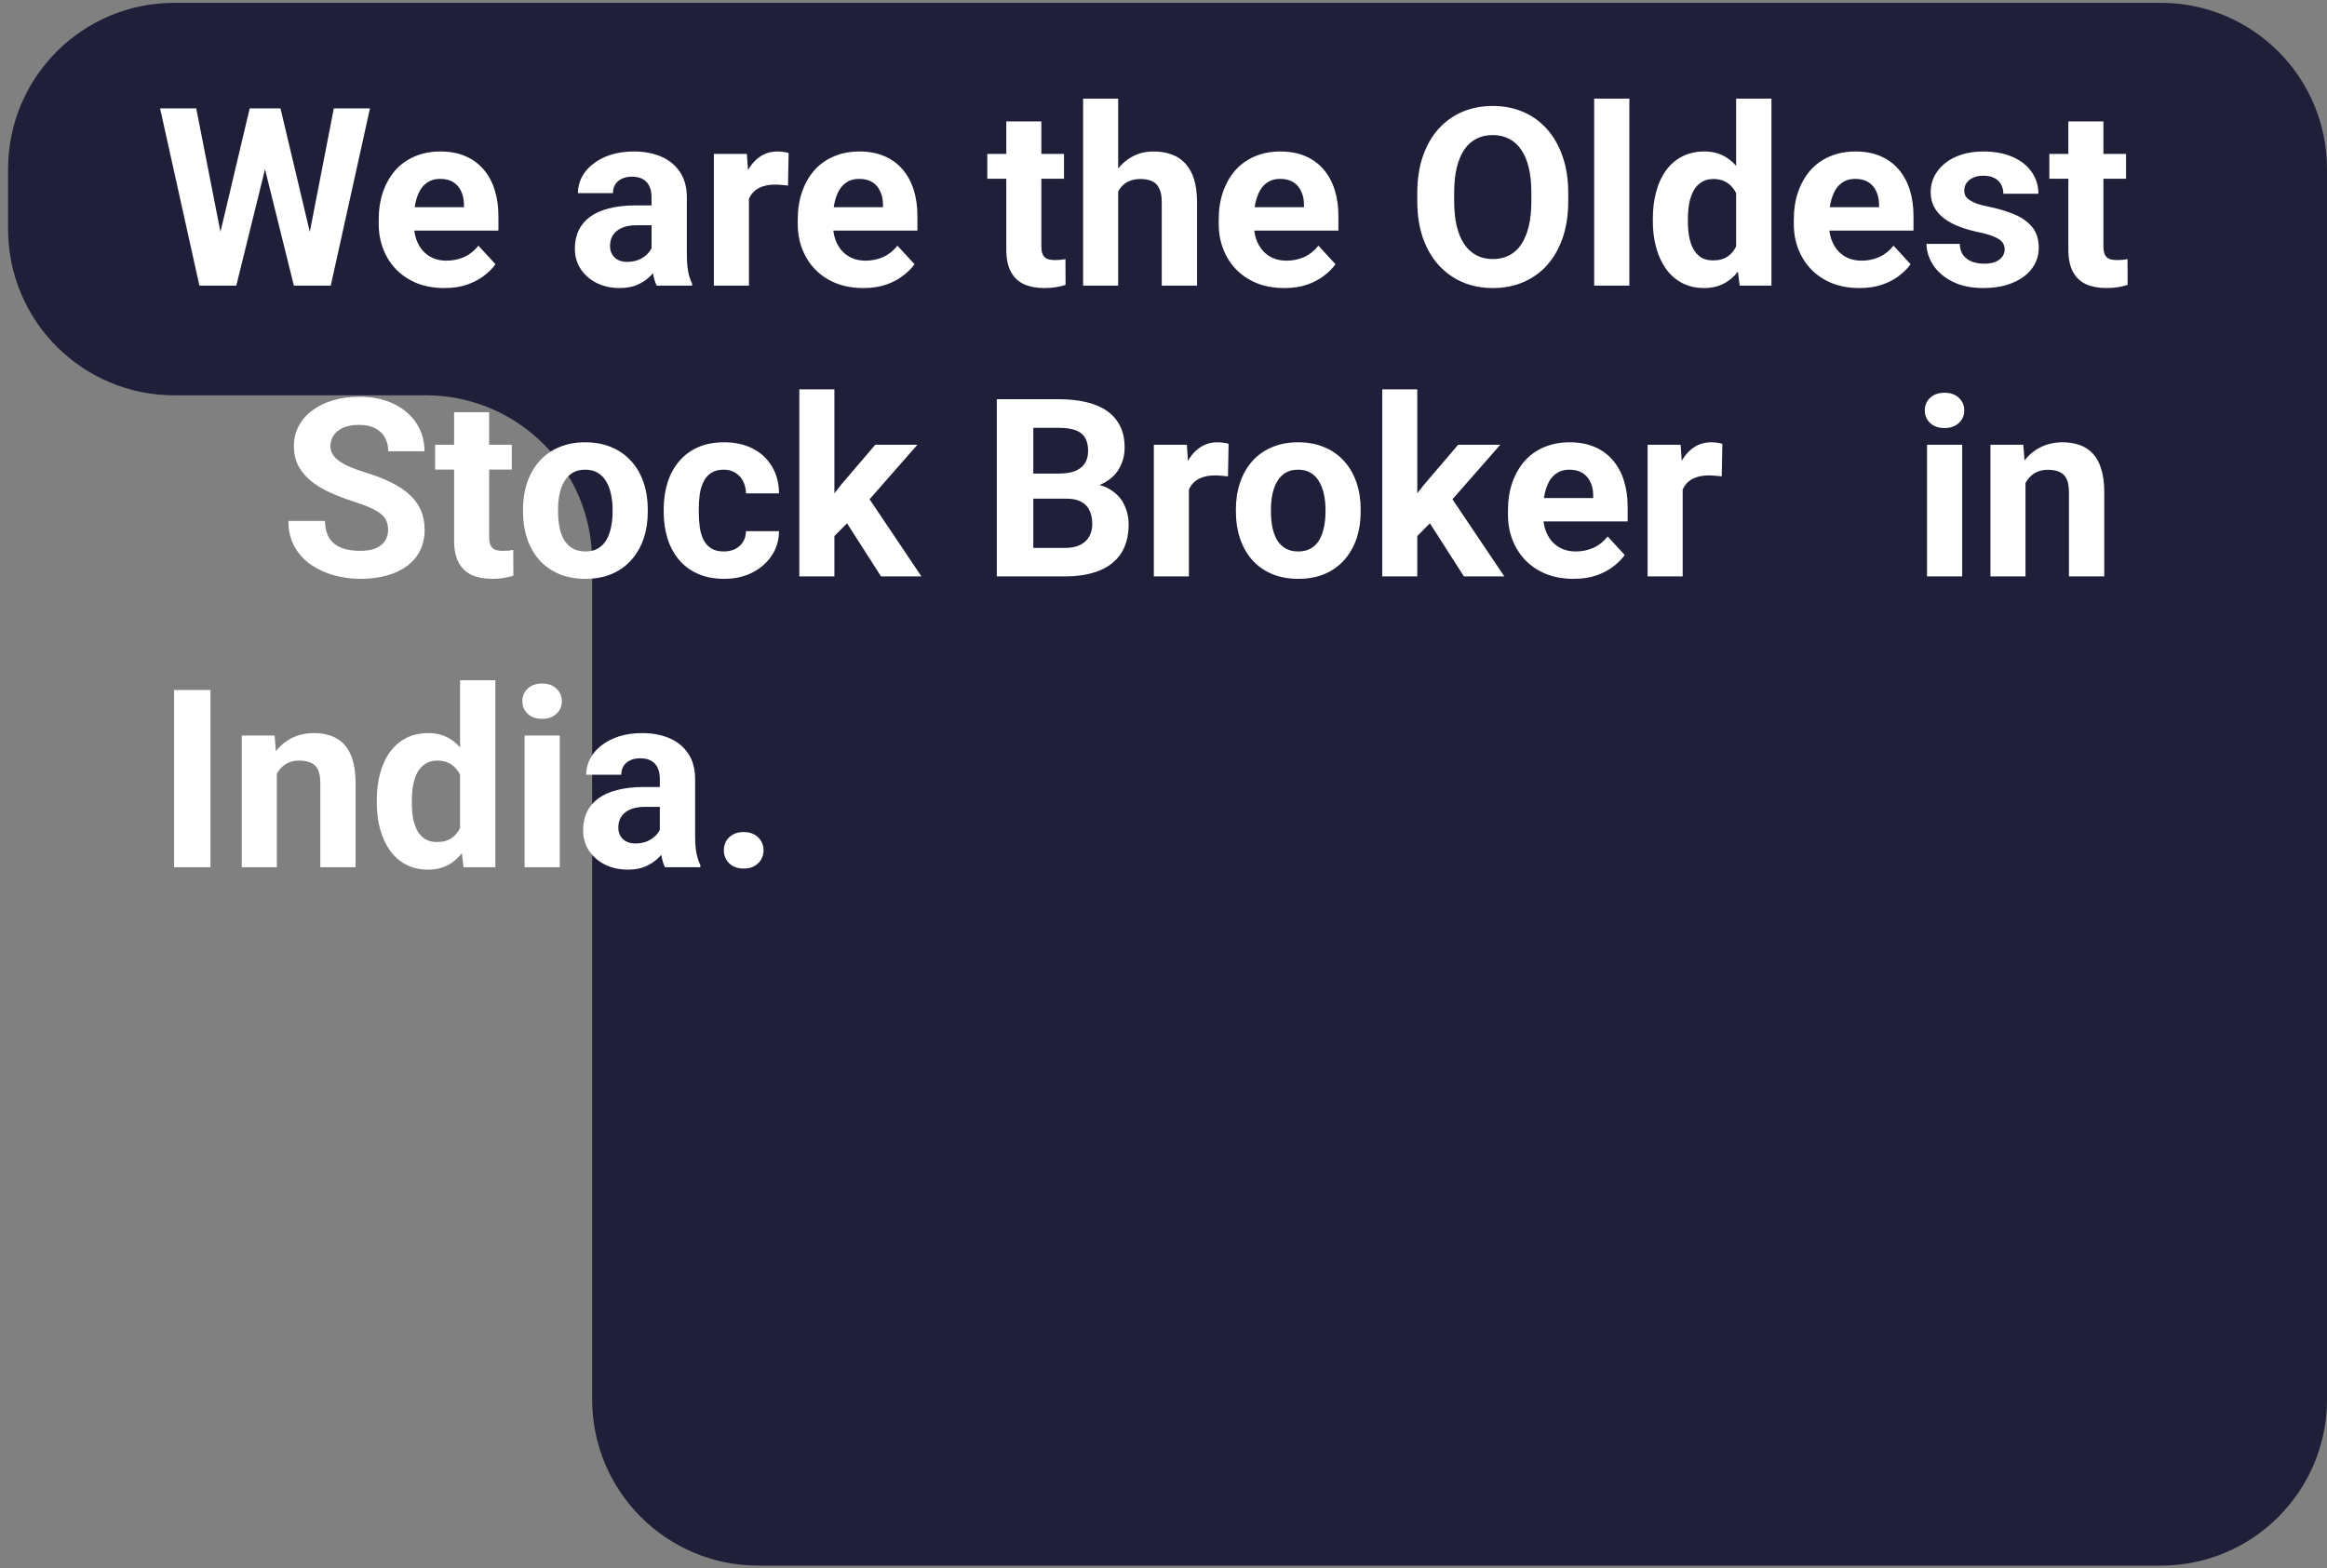 <svg width="224" height="151" viewBox="0 0 224 151" fill="none" xmlns="http://www.w3.org/2000/svg">
<rect x="0" y="0" width="224" height="151" fill="#808080" stroke="none"/>
<path fill-rule="evenodd" clip-rule="evenodd" d="M0.778 16.273C0.778 7.436 7.942 0.273 16.778 0.273H208C216.837 0.273 224 7.436 224 16.273V134.748C224 143.584 216.837 150.748 208 150.748H73C64.163 150.748 57 143.584 57 134.748V54.063C57 45.226 49.837 38.063 41 38.063H16.778C7.942 38.063 0.778 30.899 0.778 22.063V16.273Z" fill="#1F1F39"/>
<path d="M20.637 24.793L24.035 10.438H25.934L26.367 12.828L22.746 27.5H20.707L20.637 24.793ZM18.891 10.438L21.703 24.793L21.469 27.5H19.195L15.41 10.438H18.891ZM29.355 24.734L32.133 10.438H35.613L31.84 27.5H29.566L29.355 24.734ZM27 10.438L30.422 24.852L30.328 27.5H28.289L24.645 12.816L25.113 10.438H27ZM42.773 27.734C41.789 27.734 40.906 27.578 40.125 27.266C39.344 26.945 38.68 26.504 38.133 25.941C37.594 25.379 37.18 24.727 36.891 23.984C36.602 23.234 36.457 22.438 36.457 21.594V21.125C36.457 20.164 36.594 19.285 36.867 18.488C37.141 17.691 37.531 17 38.039 16.414C38.555 15.828 39.18 15.379 39.914 15.066C40.648 14.746 41.477 14.586 42.398 14.586C43.297 14.586 44.094 14.734 44.789 15.031C45.484 15.328 46.066 15.75 46.535 16.297C47.012 16.844 47.371 17.5 47.613 18.266C47.855 19.023 47.977 19.867 47.977 20.797V22.203H37.898V19.953H44.66V19.695C44.66 19.227 44.574 18.809 44.402 18.441C44.238 18.066 43.988 17.77 43.652 17.551C43.316 17.332 42.887 17.223 42.363 17.223C41.918 17.223 41.535 17.32 41.215 17.516C40.895 17.711 40.633 17.984 40.43 18.336C40.234 18.688 40.086 19.102 39.984 19.578C39.891 20.047 39.844 20.562 39.844 21.125V21.594C39.844 22.102 39.914 22.57 40.055 23C40.203 23.43 40.41 23.801 40.676 24.113C40.949 24.426 41.277 24.668 41.66 24.84C42.051 25.012 42.492 25.098 42.984 25.098C43.594 25.098 44.16 24.98 44.684 24.746C45.215 24.504 45.672 24.141 46.055 23.656L47.695 25.438C47.43 25.82 47.066 26.188 46.605 26.539C46.152 26.891 45.605 27.18 44.965 27.406C44.324 27.625 43.594 27.734 42.773 27.734ZM62.719 24.641V18.992C62.719 18.586 62.652 18.238 62.52 17.949C62.387 17.652 62.18 17.422 61.898 17.258C61.625 17.094 61.27 17.012 60.832 17.012C60.457 17.012 60.133 17.078 59.859 17.211C59.586 17.336 59.375 17.52 59.227 17.762C59.078 17.996 59.004 18.273 59.004 18.594H55.629C55.629 18.055 55.754 17.543 56.004 17.059C56.254 16.574 56.617 16.148 57.094 15.781C57.57 15.406 58.137 15.113 58.793 14.902C59.457 14.691 60.199 14.586 61.02 14.586C62.004 14.586 62.879 14.75 63.645 15.078C64.41 15.406 65.012 15.898 65.449 16.555C65.894 17.211 66.117 18.031 66.117 19.016V24.441C66.117 25.137 66.16 25.707 66.246 26.152C66.332 26.59 66.457 26.973 66.621 27.301V27.5H63.211C63.047 27.156 62.922 26.727 62.836 26.211C62.758 25.688 62.719 25.164 62.719 24.641ZM63.164 19.777L63.188 21.688H61.301C60.855 21.688 60.469 21.738 60.141 21.84C59.812 21.941 59.543 22.086 59.332 22.273C59.121 22.453 58.965 22.664 58.863 22.906C58.77 23.148 58.723 23.414 58.723 23.703C58.723 23.992 58.789 24.254 58.922 24.488C59.055 24.715 59.246 24.895 59.496 25.027C59.746 25.152 60.039 25.215 60.375 25.215C60.883 25.215 61.324 25.113 61.699 24.91C62.074 24.707 62.363 24.457 62.566 24.16C62.777 23.863 62.887 23.582 62.895 23.316L63.785 24.746C63.66 25.066 63.488 25.398 63.27 25.742C63.059 26.086 62.789 26.41 62.461 26.715C62.133 27.012 61.738 27.258 61.277 27.453C60.816 27.641 60.27 27.734 59.637 27.734C58.832 27.734 58.102 27.574 57.445 27.254C56.797 26.926 56.281 26.477 55.898 25.906C55.523 25.328 55.336 24.672 55.336 23.938C55.336 23.273 55.461 22.684 55.711 22.168C55.961 21.652 56.328 21.219 56.812 20.867C57.305 20.508 57.918 20.238 58.652 20.059C59.387 19.871 60.238 19.777 61.207 19.777H63.164ZM72.094 17.586V27.5H68.719V14.82H71.894L72.094 17.586ZM75.914 14.738L75.856 17.867C75.691 17.844 75.492 17.824 75.258 17.809C75.031 17.785 74.824 17.773 74.637 17.773C74.16 17.773 73.746 17.836 73.394 17.961C73.051 18.078 72.762 18.254 72.527 18.488C72.301 18.723 72.129 19.008 72.012 19.344C71.902 19.68 71.84 20.062 71.824 20.492L71.144 20.281C71.144 19.461 71.227 18.707 71.391 18.02C71.555 17.324 71.793 16.719 72.106 16.203C72.426 15.688 72.816 15.289 73.277 15.008C73.738 14.727 74.266 14.586 74.859 14.586C75.047 14.586 75.238 14.602 75.434 14.633C75.629 14.656 75.789 14.691 75.914 14.738ZM83.109 27.734C82.125 27.734 81.242 27.578 80.461 27.266C79.68 26.945 79.016 26.504 78.469 25.941C77.93 25.379 77.516 24.727 77.227 23.984C76.938 23.234 76.793 22.438 76.793 21.594V21.125C76.793 20.164 76.93 19.285 77.203 18.488C77.477 17.691 77.867 17 78.375 16.414C78.891 15.828 79.516 15.379 80.25 15.066C80.984 14.746 81.812 14.586 82.734 14.586C83.633 14.586 84.43 14.734 85.125 15.031C85.82 15.328 86.402 15.75 86.871 16.297C87.348 16.844 87.707 17.5 87.949 18.266C88.191 19.023 88.312 19.867 88.312 20.797V22.203H78.234V19.953H84.996V19.695C84.996 19.227 84.91 18.809 84.738 18.441C84.574 18.066 84.324 17.77 83.988 17.551C83.652 17.332 83.223 17.223 82.699 17.223C82.254 17.223 81.871 17.32 81.551 17.516C81.231 17.711 80.969 17.984 80.766 18.336C80.57 18.688 80.422 19.102 80.32 19.578C80.227 20.047 80.18 20.562 80.18 21.125V21.594C80.18 22.102 80.25 22.57 80.391 23C80.539 23.43 80.746 23.801 81.012 24.113C81.285 24.426 81.613 24.668 81.996 24.84C82.387 25.012 82.828 25.098 83.32 25.098C83.93 25.098 84.496 24.98 85.019 24.746C85.551 24.504 86.008 24.141 86.391 23.656L88.031 25.438C87.766 25.82 87.402 26.188 86.941 26.539C86.488 26.891 85.941 27.18 85.301 27.406C84.66 27.625 83.93 27.734 83.109 27.734ZM102.422 14.82V17.211H95.039V14.82H102.422ZM96.867 11.691H100.242V23.68C100.242 24.047 100.289 24.328 100.383 24.523C100.484 24.719 100.633 24.855 100.828 24.934C101.023 25.004 101.27 25.039 101.566 25.039C101.777 25.039 101.965 25.031 102.129 25.016C102.301 24.992 102.445 24.969 102.562 24.945L102.574 27.43C102.285 27.523 101.973 27.598 101.637 27.652C101.301 27.707 100.93 27.734 100.523 27.734C99.781 27.734 99.133 27.613 98.578 27.371C98.031 27.121 97.609 26.723 97.312 26.176C97.016 25.629 96.867 24.91 96.867 24.02V11.691ZM107.637 9.5V27.5H104.262V9.5H107.637ZM107.156 20.715H106.23C106.238 19.832 106.355 19.02 106.582 18.277C106.809 17.527 107.133 16.879 107.555 16.332C107.977 15.777 108.48 15.348 109.066 15.043C109.66 14.738 110.316 14.586 111.035 14.586C111.66 14.586 112.227 14.676 112.734 14.855C113.25 15.027 113.691 15.309 114.059 15.699C114.434 16.082 114.723 16.586 114.926 17.211C115.129 17.836 115.23 18.594 115.23 19.484V27.5H111.832V19.461C111.832 18.898 111.75 18.457 111.586 18.137C111.43 17.809 111.199 17.578 110.895 17.445C110.598 17.305 110.23 17.234 109.793 17.234C109.309 17.234 108.895 17.324 108.551 17.504C108.215 17.684 107.945 17.934 107.742 18.254C107.539 18.566 107.391 18.934 107.297 19.355C107.203 19.777 107.156 20.23 107.156 20.715ZM123.633 27.734C122.648 27.734 121.766 27.578 120.984 27.266C120.203 26.945 119.539 26.504 118.992 25.941C118.453 25.379 118.039 24.727 117.75 23.984C117.461 23.234 117.316 22.438 117.316 21.594V21.125C117.316 20.164 117.453 19.285 117.727 18.488C118 17.691 118.391 17 118.898 16.414C119.414 15.828 120.039 15.379 120.773 15.066C121.508 14.746 122.336 14.586 123.258 14.586C124.156 14.586 124.953 14.734 125.648 15.031C126.344 15.328 126.926 15.75 127.395 16.297C127.871 16.844 128.23 17.5 128.473 18.266C128.715 19.023 128.836 19.867 128.836 20.797V22.203H118.758V19.953H125.52V19.695C125.52 19.227 125.434 18.809 125.262 18.441C125.098 18.066 124.848 17.77 124.512 17.551C124.176 17.332 123.746 17.223 123.223 17.223C122.777 17.223 122.395 17.32 122.074 17.516C121.754 17.711 121.492 17.984 121.289 18.336C121.094 18.688 120.945 19.102 120.844 19.578C120.75 20.047 120.703 20.562 120.703 21.125V21.594C120.703 22.102 120.773 22.57 120.914 23C121.062 23.43 121.27 23.801 121.535 24.113C121.809 24.426 122.137 24.668 122.52 24.84C122.91 25.012 123.352 25.098 123.844 25.098C124.453 25.098 125.02 24.98 125.543 24.746C126.074 24.504 126.531 24.141 126.914 23.656L128.555 25.438C128.289 25.82 127.926 26.188 127.465 26.539C127.012 26.891 126.465 27.18 125.824 27.406C125.184 27.625 124.453 27.734 123.633 27.734ZM150.961 18.57V19.379C150.961 20.676 150.785 21.84 150.434 22.871C150.082 23.902 149.586 24.781 148.945 25.508C148.305 26.227 147.539 26.777 146.648 27.16C145.766 27.543 144.785 27.734 143.707 27.734C142.637 27.734 141.656 27.543 140.766 27.16C139.883 26.777 139.117 26.227 138.469 25.508C137.82 24.781 137.316 23.902 136.957 22.871C136.605 21.84 136.43 20.676 136.43 19.379V18.57C136.43 17.266 136.605 16.102 136.957 15.078C137.309 14.047 137.805 13.168 138.445 12.441C139.094 11.715 139.859 11.16 140.742 10.777C141.633 10.395 142.613 10.203 143.684 10.203C144.762 10.203 145.742 10.395 146.625 10.777C147.516 11.16 148.281 11.715 148.922 12.441C149.57 13.168 150.07 14.047 150.422 15.078C150.781 16.102 150.961 17.266 150.961 18.57ZM147.41 19.379V18.547C147.41 17.641 147.328 16.844 147.164 16.156C147 15.469 146.758 14.891 146.438 14.422C146.117 13.953 145.727 13.602 145.266 13.367C144.805 13.125 144.277 13.004 143.684 13.004C143.09 13.004 142.562 13.125 142.102 13.367C141.648 13.602 141.262 13.953 140.941 14.422C140.629 14.891 140.391 15.469 140.227 16.156C140.062 16.844 139.98 17.641 139.98 18.547V19.379C139.98 20.277 140.062 21.074 140.227 21.77C140.391 22.457 140.633 23.039 140.953 23.516C141.273 23.984 141.664 24.34 142.125 24.582C142.586 24.824 143.113 24.945 143.707 24.945C144.301 24.945 144.828 24.824 145.289 24.582C145.75 24.34 146.137 23.984 146.449 23.516C146.762 23.039 147 22.457 147.164 21.77C147.328 21.074 147.41 20.277 147.41 19.379ZM156.844 9.5V27.5H153.457V9.5H156.844ZM167.121 24.734V9.5H170.52V27.5H167.461L167.121 24.734ZM159.105 21.312V21.066C159.105 20.098 159.215 19.219 159.434 18.43C159.652 17.633 159.973 16.949 160.395 16.379C160.816 15.809 161.336 15.367 161.953 15.055C162.57 14.742 163.273 14.586 164.062 14.586C164.805 14.586 165.453 14.742 166.008 15.055C166.57 15.367 167.047 15.812 167.438 16.391C167.836 16.961 168.156 17.637 168.398 18.418C168.641 19.191 168.816 20.039 168.926 20.961V21.5C168.816 22.383 168.641 23.203 168.398 23.961C168.156 24.719 167.836 25.383 167.438 25.953C167.047 26.516 166.57 26.953 166.008 27.266C165.445 27.578 164.789 27.734 164.039 27.734C163.25 27.734 162.547 27.574 161.93 27.254C161.32 26.934 160.805 26.484 160.383 25.906C159.969 25.328 159.652 24.648 159.434 23.867C159.215 23.086 159.105 22.234 159.105 21.312ZM162.48 21.066V21.312C162.48 21.836 162.52 22.324 162.598 22.777C162.684 23.23 162.82 23.633 163.008 23.984C163.203 24.328 163.453 24.598 163.758 24.793C164.07 24.98 164.449 25.074 164.895 25.074C165.473 25.074 165.949 24.945 166.324 24.688C166.699 24.422 166.984 24.059 167.18 23.598C167.383 23.137 167.5 22.605 167.531 22.004V20.469C167.508 19.977 167.438 19.535 167.32 19.145C167.211 18.746 167.047 18.406 166.828 18.125C166.617 17.844 166.352 17.625 166.031 17.469C165.719 17.312 165.348 17.234 164.918 17.234C164.48 17.234 164.105 17.336 163.793 17.539C163.48 17.734 163.227 18.004 163.031 18.348C162.844 18.691 162.703 19.098 162.609 19.566C162.523 20.027 162.48 20.527 162.48 21.066ZM178.992 27.734C178.008 27.734 177.125 27.578 176.344 27.266C175.562 26.945 174.898 26.504 174.352 25.941C173.812 25.379 173.398 24.727 173.109 23.984C172.82 23.234 172.676 22.438 172.676 21.594V21.125C172.676 20.164 172.812 19.285 173.086 18.488C173.359 17.691 173.75 17 174.258 16.414C174.773 15.828 175.398 15.379 176.133 15.066C176.867 14.746 177.695 14.586 178.617 14.586C179.516 14.586 180.312 14.734 181.008 15.031C181.703 15.328 182.285 15.75 182.754 16.297C183.23 16.844 183.59 17.5 183.832 18.266C184.074 19.023 184.195 19.867 184.195 20.797V22.203H174.117V19.953H180.879V19.695C180.879 19.227 180.793 18.809 180.621 18.441C180.457 18.066 180.207 17.77 179.871 17.551C179.535 17.332 179.105 17.223 178.582 17.223C178.137 17.223 177.754 17.32 177.434 17.516C177.113 17.711 176.852 17.984 176.648 18.336C176.453 18.688 176.305 19.102 176.203 19.578C176.109 20.047 176.062 20.562 176.062 21.125V21.594C176.062 22.102 176.133 22.57 176.273 23C176.422 23.43 176.629 23.801 176.895 24.113C177.168 24.426 177.496 24.668 177.879 24.84C178.27 25.012 178.711 25.098 179.203 25.098C179.812 25.098 180.379 24.98 180.902 24.746C181.434 24.504 181.891 24.141 182.273 23.656L183.914 25.438C183.648 25.82 183.285 26.188 182.824 26.539C182.371 26.891 181.824 27.18 181.184 27.406C180.543 27.625 179.812 27.734 178.992 27.734ZM192.973 23.996C192.973 23.754 192.902 23.535 192.762 23.34C192.621 23.145 192.359 22.965 191.977 22.801C191.602 22.629 191.059 22.473 190.348 22.332C189.707 22.191 189.109 22.016 188.555 21.805C188.008 21.586 187.531 21.324 187.125 21.02C186.727 20.715 186.414 20.355 186.188 19.941C185.961 19.52 185.848 19.039 185.848 18.5C185.848 17.969 185.961 17.469 186.188 17C186.422 16.531 186.754 16.117 187.184 15.758C187.621 15.391 188.152 15.105 188.777 14.902C189.41 14.691 190.121 14.586 190.91 14.586C192.012 14.586 192.957 14.762 193.746 15.113C194.543 15.465 195.152 15.949 195.574 16.566C196.004 17.176 196.219 17.871 196.219 18.652H192.844C192.844 18.324 192.773 18.031 192.633 17.773C192.5 17.508 192.289 17.301 192 17.152C191.719 16.996 191.352 16.918 190.898 16.918C190.523 16.918 190.199 16.984 189.926 17.117C189.652 17.242 189.441 17.414 189.293 17.633C189.152 17.844 189.082 18.078 189.082 18.336C189.082 18.531 189.121 18.707 189.199 18.863C189.285 19.012 189.422 19.148 189.609 19.273C189.797 19.398 190.039 19.516 190.336 19.625C190.641 19.727 191.016 19.82 191.461 19.906C192.375 20.094 193.191 20.34 193.91 20.645C194.629 20.941 195.199 21.348 195.621 21.863C196.043 22.371 196.254 23.039 196.254 23.867C196.254 24.43 196.129 24.945 195.879 25.414C195.629 25.883 195.27 26.293 194.801 26.645C194.332 26.988 193.77 27.258 193.113 27.453C192.465 27.641 191.734 27.734 190.922 27.734C189.742 27.734 188.742 27.523 187.922 27.102C187.109 26.68 186.492 26.145 186.07 25.496C185.656 24.84 185.449 24.168 185.449 23.48H188.648C188.664 23.941 188.781 24.312 189 24.594C189.227 24.875 189.512 25.078 189.855 25.203C190.207 25.328 190.586 25.391 190.992 25.391C191.43 25.391 191.793 25.332 192.082 25.215C192.371 25.09 192.59 24.926 192.738 24.723C192.895 24.512 192.973 24.27 192.973 23.996ZM204.656 14.82V17.211H197.273V14.82H204.656ZM199.102 11.691H202.477V23.68C202.477 24.047 202.523 24.328 202.617 24.523C202.719 24.719 202.867 24.855 203.062 24.934C203.258 25.004 203.504 25.039 203.801 25.039C204.012 25.039 204.199 25.031 204.363 25.016C204.535 24.992 204.68 24.969 204.797 24.945L204.809 27.43C204.52 27.523 204.207 27.598 203.871 27.652C203.535 27.707 203.164 27.734 202.758 27.734C202.016 27.734 201.367 27.613 200.812 27.371C200.266 27.121 199.844 26.723 199.547 26.176C199.25 25.629 199.102 24.91 199.102 24.02V11.691ZM37.359 51.035C37.359 50.73 37.312 50.457 37.219 50.215C37.133 49.965 36.969 49.738 36.727 49.535C36.484 49.324 36.145 49.117 35.707 48.914C35.27 48.711 34.703 48.5 34.008 48.281C33.234 48.031 32.5 47.75 31.805 47.438C31.117 47.125 30.508 46.762 29.977 46.348C29.453 45.926 29.039 45.438 28.734 44.883C28.438 44.328 28.289 43.684 28.289 42.949C28.289 42.238 28.445 41.594 28.758 41.016C29.07 40.43 29.508 39.93 30.07 39.516C30.633 39.094 31.297 38.77 32.062 38.543C32.836 38.316 33.684 38.203 34.605 38.203C35.863 38.203 36.961 38.43 37.898 38.883C38.836 39.336 39.562 39.957 40.078 40.746C40.602 41.535 40.863 42.438 40.863 43.453H37.371C37.371 42.953 37.266 42.516 37.055 42.141C36.852 41.758 36.539 41.457 36.117 41.238C35.703 41.02 35.18 40.91 34.547 40.91C33.938 40.91 33.43 41.004 33.023 41.191C32.617 41.371 32.312 41.617 32.109 41.93C31.906 42.234 31.805 42.578 31.805 42.961C31.805 43.25 31.875 43.512 32.016 43.746C32.164 43.98 32.383 44.199 32.672 44.402C32.961 44.605 33.316 44.797 33.738 44.977C34.16 45.156 34.648 45.332 35.203 45.504C36.133 45.785 36.949 46.102 37.652 46.453C38.363 46.805 38.957 47.199 39.434 47.637C39.91 48.074 40.27 48.57 40.512 49.125C40.754 49.68 40.875 50.309 40.875 51.012C40.875 51.754 40.73 52.418 40.441 53.004C40.152 53.59 39.734 54.086 39.188 54.492C38.641 54.898 37.988 55.207 37.23 55.418C36.473 55.629 35.625 55.734 34.688 55.734C33.844 55.734 33.012 55.625 32.191 55.406C31.371 55.18 30.625 54.84 29.953 54.387C29.289 53.934 28.758 53.355 28.359 52.652C27.961 51.949 27.762 51.117 27.762 50.156H31.289C31.289 50.688 31.371 51.137 31.535 51.504C31.699 51.871 31.93 52.168 32.227 52.395C32.531 52.621 32.891 52.785 33.305 52.887C33.727 52.988 34.188 53.039 34.688 53.039C35.297 53.039 35.797 52.953 36.188 52.781C36.586 52.609 36.879 52.371 37.066 52.066C37.262 51.762 37.359 51.418 37.359 51.035ZM49.266 42.82V45.211H41.883V42.82H49.266ZM43.711 39.691H47.086V51.68C47.086 52.047 47.133 52.328 47.227 52.523C47.328 52.719 47.477 52.855 47.672 52.934C47.867 53.004 48.113 53.039 48.41 53.039C48.621 53.039 48.809 53.031 48.973 53.016C49.145 52.992 49.289 52.969 49.406 52.945L49.418 55.43C49.129 55.523 48.816 55.598 48.48 55.652C48.145 55.707 47.773 55.734 47.367 55.734C46.625 55.734 45.977 55.613 45.422 55.371C44.875 55.121 44.453 54.723 44.156 54.176C43.859 53.629 43.711 52.91 43.711 52.02V39.691ZM50.344 49.289V49.043C50.344 48.113 50.477 47.258 50.742 46.477C51.008 45.688 51.395 45.004 51.902 44.426C52.41 43.848 53.035 43.398 53.777 43.078C54.52 42.75 55.371 42.586 56.332 42.586C57.293 42.586 58.148 42.75 58.898 43.078C59.648 43.398 60.277 43.848 60.785 44.426C61.301 45.004 61.691 45.688 61.957 46.477C62.223 47.258 62.355 48.113 62.355 49.043V49.289C62.355 50.211 62.223 51.066 61.957 51.855C61.691 52.637 61.301 53.32 60.785 53.906C60.277 54.484 59.652 54.934 58.91 55.254C58.168 55.574 57.316 55.734 56.355 55.734C55.395 55.734 54.539 55.574 53.789 55.254C53.047 54.934 52.418 54.484 51.902 53.906C51.395 53.32 51.008 52.637 50.742 51.855C50.477 51.066 50.344 50.211 50.344 49.289ZM53.719 49.043V49.289C53.719 49.82 53.766 50.316 53.859 50.777C53.953 51.238 54.102 51.645 54.305 51.996C54.516 52.34 54.789 52.609 55.125 52.805C55.461 53 55.871 53.098 56.355 53.098C56.824 53.098 57.227 53 57.562 52.805C57.898 52.609 58.168 52.34 58.371 51.996C58.574 51.645 58.723 51.238 58.816 50.777C58.918 50.316 58.969 49.82 58.969 49.289V49.043C58.969 48.527 58.918 48.043 58.816 47.59C58.723 47.129 58.57 46.723 58.359 46.371C58.156 46.012 57.887 45.73 57.551 45.527C57.215 45.324 56.809 45.223 56.332 45.223C55.855 45.223 55.449 45.324 55.113 45.527C54.785 45.73 54.516 46.012 54.305 46.371C54.102 46.723 53.953 47.129 53.859 47.59C53.766 48.043 53.719 48.527 53.719 49.043ZM69.668 53.098C70.082 53.098 70.449 53.02 70.769 52.863C71.09 52.699 71.34 52.473 71.519 52.184C71.707 51.887 71.805 51.539 71.812 51.141H74.988C74.981 52.031 74.742 52.824 74.273 53.52C73.805 54.207 73.176 54.75 72.387 55.148C71.598 55.539 70.715 55.734 69.738 55.734C68.754 55.734 67.894 55.57 67.16 55.242C66.434 54.914 65.828 54.461 65.344 53.883C64.859 53.297 64.496 52.617 64.254 51.844C64.012 51.062 63.891 50.227 63.891 49.336V48.996C63.891 48.098 64.012 47.262 64.254 46.488C64.496 45.707 64.859 45.027 65.344 44.449C65.828 43.863 66.434 43.406 67.16 43.078C67.887 42.75 68.738 42.586 69.715 42.586C70.754 42.586 71.664 42.785 72.445 43.184C73.234 43.582 73.852 44.152 74.297 44.895C74.75 45.629 74.981 46.5 74.988 47.508H71.812C71.805 47.086 71.715 46.703 71.543 46.359C71.379 46.016 71.137 45.742 70.816 45.539C70.504 45.328 70.117 45.223 69.656 45.223C69.164 45.223 68.762 45.328 68.449 45.539C68.137 45.742 67.894 46.023 67.723 46.383C67.551 46.734 67.43 47.137 67.359 47.59C67.297 48.035 67.266 48.504 67.266 48.996V49.336C67.266 49.828 67.297 50.301 67.359 50.754C67.422 51.207 67.539 51.609 67.711 51.961C67.891 52.312 68.137 52.59 68.449 52.793C68.762 52.996 69.168 53.098 69.668 53.098ZM80.32 37.488V55.5H76.945V37.488H80.32ZM88.312 42.82L82.805 49.102L79.852 52.09L78.621 49.652L80.965 46.676L84.258 42.82H88.312ZM84.809 55.5L81.059 49.641L83.391 47.602L88.699 55.5H84.809ZM102.633 48.012H98.25L98.227 45.598H101.906C102.555 45.598 103.086 45.516 103.5 45.352C103.914 45.18 104.223 44.934 104.426 44.613C104.637 44.285 104.742 43.887 104.742 43.418C104.742 42.887 104.641 42.457 104.438 42.129C104.242 41.801 103.934 41.562 103.512 41.414C103.098 41.266 102.562 41.191 101.906 41.191H99.469V55.5H95.953V38.438H101.906C102.898 38.438 103.785 38.531 104.566 38.719C105.355 38.906 106.023 39.191 106.57 39.574C107.117 39.957 107.535 40.441 107.824 41.027C108.113 41.605 108.258 42.293 108.258 43.09C108.258 43.793 108.098 44.441 107.777 45.035C107.465 45.629 106.969 46.113 106.289 46.488C105.617 46.863 104.738 47.07 103.652 47.109L102.633 48.012ZM102.48 55.5H97.289L98.66 52.758H102.48C103.098 52.758 103.602 52.66 103.992 52.465C104.383 52.262 104.672 51.988 104.859 51.645C105.047 51.301 105.141 50.906 105.141 50.461C105.141 49.961 105.055 49.527 104.883 49.16C104.719 48.793 104.453 48.512 104.086 48.316C103.719 48.113 103.234 48.012 102.633 48.012H99.246L99.269 45.598H103.488L104.297 46.547C105.336 46.531 106.172 46.715 106.805 47.098C107.445 47.473 107.91 47.961 108.199 48.562C108.496 49.164 108.645 49.809 108.645 50.496C108.645 51.59 108.406 52.512 107.93 53.262C107.453 54.004 106.754 54.562 105.832 54.938C104.918 55.312 103.801 55.5 102.48 55.5ZM114.445 45.586V55.5H111.07V42.82H114.246L114.445 45.586ZM118.266 42.738L118.207 45.867C118.043 45.844 117.844 45.824 117.609 45.809C117.383 45.785 117.176 45.773 116.988 45.773C116.512 45.773 116.098 45.836 115.746 45.961C115.402 46.078 115.113 46.254 114.879 46.488C114.652 46.723 114.48 47.008 114.363 47.344C114.254 47.68 114.191 48.062 114.176 48.492L113.496 48.281C113.496 47.461 113.578 46.707 113.742 46.02C113.906 45.324 114.145 44.719 114.457 44.203C114.777 43.688 115.168 43.289 115.629 43.008C116.09 42.727 116.617 42.586 117.211 42.586C117.398 42.586 117.59 42.602 117.785 42.633C117.98 42.656 118.141 42.691 118.266 42.738ZM118.969 49.289V49.043C118.969 48.113 119.102 47.258 119.367 46.477C119.633 45.688 120.02 45.004 120.527 44.426C121.035 43.848 121.66 43.398 122.402 43.078C123.145 42.75 123.996 42.586 124.957 42.586C125.918 42.586 126.773 42.75 127.523 43.078C128.273 43.398 128.902 43.848 129.41 44.426C129.926 45.004 130.316 45.688 130.582 46.477C130.848 47.258 130.98 48.113 130.98 49.043V49.289C130.98 50.211 130.848 51.066 130.582 51.855C130.316 52.637 129.926 53.32 129.41 53.906C128.902 54.484 128.277 54.934 127.535 55.254C126.793 55.574 125.941 55.734 124.98 55.734C124.02 55.734 123.164 55.574 122.414 55.254C121.672 54.934 121.043 54.484 120.527 53.906C120.02 53.32 119.633 52.637 119.367 51.855C119.102 51.066 118.969 50.211 118.969 49.289ZM122.344 49.043V49.289C122.344 49.82 122.391 50.316 122.484 50.777C122.578 51.238 122.727 51.645 122.93 51.996C123.141 52.34 123.414 52.609 123.75 52.805C124.086 53 124.496 53.098 124.98 53.098C125.449 53.098 125.852 53 126.188 52.805C126.523 52.609 126.793 52.34 126.996 51.996C127.199 51.645 127.348 51.238 127.441 50.777C127.543 50.316 127.594 49.82 127.594 49.289V49.043C127.594 48.527 127.543 48.043 127.441 47.59C127.348 47.129 127.195 46.723 126.984 46.371C126.781 46.012 126.512 45.73 126.176 45.527C125.84 45.324 125.434 45.223 124.957 45.223C124.48 45.223 124.074 45.324 123.738 45.527C123.41 45.73 123.141 46.012 122.93 46.371C122.727 46.723 122.578 47.129 122.484 47.59C122.391 48.043 122.344 48.527 122.344 49.043ZM136.43 37.488V55.5H133.055V37.488H136.43ZM144.422 42.82L138.914 49.102L135.961 52.09L134.73 49.652L137.074 46.676L140.367 42.82H144.422ZM140.918 55.5L137.168 49.641L139.5 47.602L144.809 55.5H140.918ZM151.477 55.734C150.492 55.734 149.609 55.578 148.828 55.266C148.047 54.945 147.383 54.504 146.836 53.941C146.297 53.379 145.883 52.727 145.594 51.984C145.305 51.234 145.16 50.438 145.16 49.594V49.125C145.16 48.164 145.297 47.285 145.57 46.488C145.844 45.691 146.234 45 146.742 44.414C147.258 43.828 147.883 43.379 148.617 43.066C149.352 42.746 150.18 42.586 151.102 42.586C152 42.586 152.797 42.734 153.492 43.031C154.188 43.328 154.77 43.75 155.238 44.297C155.715 44.844 156.074 45.5 156.316 46.266C156.559 47.023 156.68 47.867 156.68 48.797V50.203H146.602V47.953H153.363V47.695C153.363 47.227 153.277 46.809 153.105 46.441C152.941 46.066 152.691 45.77 152.355 45.551C152.02 45.332 151.59 45.223 151.066 45.223C150.621 45.223 150.238 45.32 149.918 45.516C149.598 45.711 149.336 45.984 149.133 46.336C148.938 46.688 148.789 47.102 148.688 47.578C148.594 48.047 148.547 48.562 148.547 49.125V49.594C148.547 50.102 148.617 50.57 148.758 51C148.906 51.43 149.113 51.801 149.379 52.113C149.652 52.426 149.98 52.668 150.363 52.84C150.754 53.012 151.195 53.098 151.688 53.098C152.297 53.098 152.863 52.98 153.387 52.746C153.918 52.504 154.375 52.141 154.758 51.656L156.398 53.438C156.133 53.82 155.77 54.188 155.309 54.539C154.855 54.891 154.309 55.18 153.668 55.406C153.027 55.625 152.297 55.734 151.477 55.734ZM161.977 45.586V55.5H158.602V42.82H161.777L161.977 45.586ZM165.797 42.738L165.738 45.867C165.574 45.844 165.375 45.824 165.141 45.809C164.914 45.785 164.707 45.773 164.52 45.773C164.043 45.773 163.629 45.836 163.277 45.961C162.934 46.078 162.645 46.254 162.41 46.488C162.184 46.723 162.012 47.008 161.895 47.344C161.785 47.68 161.723 48.062 161.707 48.492L161.027 48.281C161.027 47.461 161.109 46.707 161.273 46.02C161.438 45.324 161.676 44.719 161.988 44.203C162.309 43.688 162.699 43.289 163.16 43.008C163.621 42.727 164.148 42.586 164.742 42.586C164.93 42.586 165.121 42.602 165.316 42.633C165.512 42.656 165.672 42.691 165.797 42.738ZM188.883 42.82V55.5H185.496V42.82H188.883ZM185.285 39.516C185.285 39.023 185.457 38.617 185.801 38.297C186.145 37.977 186.605 37.816 187.184 37.816C187.754 37.816 188.211 37.977 188.555 38.297C188.906 38.617 189.082 39.023 189.082 39.516C189.082 40.008 188.906 40.414 188.555 40.734C188.211 41.055 187.754 41.215 187.184 41.215C186.605 41.215 186.145 41.055 185.801 40.734C185.457 40.414 185.285 40.008 185.285 39.516ZM194.977 45.527V55.5H191.602V42.82H194.766L194.977 45.527ZM194.484 48.715H193.57C193.57 47.777 193.691 46.934 193.934 46.184C194.176 45.426 194.516 44.781 194.953 44.25C195.391 43.711 195.91 43.301 196.512 43.02C197.121 42.73 197.801 42.586 198.551 42.586C199.145 42.586 199.688 42.672 200.18 42.844C200.672 43.016 201.094 43.289 201.445 43.664C201.805 44.039 202.078 44.535 202.266 45.152C202.461 45.77 202.559 46.523 202.559 47.414V55.5H199.16V47.402C199.16 46.84 199.082 46.402 198.926 46.09C198.77 45.777 198.539 45.559 198.234 45.434C197.938 45.301 197.57 45.234 197.133 45.234C196.68 45.234 196.285 45.324 195.949 45.504C195.621 45.684 195.348 45.934 195.129 46.254C194.918 46.566 194.758 46.934 194.648 47.355C194.539 47.777 194.484 48.23 194.484 48.715ZM20.262 66.438V83.5H16.758V66.438H20.262ZM26.648 73.527V83.5H23.273V70.82H26.438L26.648 73.527ZM26.156 76.715H25.242C25.242 75.777 25.363 74.934 25.605 74.184C25.848 73.426 26.188 72.781 26.625 72.25C27.062 71.711 27.582 71.301 28.184 71.019C28.793 70.731 29.473 70.586 30.223 70.586C30.816 70.586 31.359 70.672 31.852 70.844C32.344 71.016 32.766 71.289 33.117 71.664C33.477 72.039 33.75 72.535 33.938 73.152C34.133 73.769 34.23 74.523 34.23 75.414V83.5H30.832V75.402C30.832 74.84 30.754 74.402 30.598 74.09C30.441 73.777 30.211 73.559 29.906 73.434C29.609 73.301 29.242 73.234 28.805 73.234C28.352 73.234 27.957 73.324 27.621 73.504C27.293 73.684 27.02 73.934 26.801 74.254C26.59 74.566 26.43 74.934 26.32 75.356C26.211 75.777 26.156 76.231 26.156 76.715ZM44.285 80.734V65.5H47.684V83.5H44.625L44.285 80.734ZM36.27 77.312V77.066C36.27 76.098 36.379 75.219 36.598 74.43C36.816 73.633 37.137 72.949 37.559 72.379C37.98 71.809 38.5 71.367 39.117 71.055C39.734 70.742 40.438 70.586 41.227 70.586C41.969 70.586 42.617 70.742 43.172 71.055C43.734 71.367 44.211 71.812 44.602 72.391C45 72.961 45.32 73.637 45.562 74.418C45.805 75.191 45.98 76.039 46.09 76.961V77.5C45.98 78.383 45.805 79.203 45.562 79.961C45.32 80.719 45 81.383 44.602 81.953C44.211 82.516 43.734 82.953 43.172 83.266C42.609 83.578 41.953 83.734 41.203 83.734C40.414 83.734 39.711 83.574 39.094 83.254C38.484 82.934 37.969 82.484 37.547 81.906C37.133 81.328 36.816 80.648 36.598 79.867C36.379 79.086 36.27 78.234 36.27 77.312ZM39.645 77.066V77.312C39.645 77.836 39.684 78.324 39.762 78.777C39.848 79.231 39.984 79.633 40.172 79.984C40.367 80.328 40.617 80.598 40.922 80.793C41.234 80.981 41.613 81.074 42.059 81.074C42.637 81.074 43.113 80.945 43.488 80.688C43.863 80.422 44.148 80.059 44.344 79.598C44.547 79.137 44.664 78.606 44.695 78.004V76.469C44.672 75.977 44.602 75.535 44.484 75.144C44.375 74.746 44.211 74.406 43.992 74.125C43.781 73.844 43.516 73.625 43.195 73.469C42.883 73.312 42.512 73.234 42.082 73.234C41.645 73.234 41.27 73.336 40.957 73.539C40.645 73.734 40.391 74.004 40.195 74.348C40.008 74.691 39.867 75.098 39.773 75.566C39.688 76.027 39.645 76.527 39.645 77.066ZM53.883 70.82V83.5H50.496V70.82H53.883ZM50.285 67.516C50.285 67.023 50.457 66.617 50.801 66.297C51.145 65.977 51.605 65.816 52.184 65.816C52.754 65.816 53.211 65.977 53.555 66.297C53.906 66.617 54.082 67.023 54.082 67.516C54.082 68.008 53.906 68.414 53.555 68.734C53.211 69.055 52.754 69.215 52.184 69.215C51.605 69.215 51.145 69.055 50.801 68.734C50.457 68.414 50.285 68.008 50.285 67.516ZM63.516 80.641V74.992C63.516 74.586 63.449 74.238 63.316 73.949C63.184 73.652 62.977 73.422 62.695 73.258C62.422 73.094 62.066 73.012 61.629 73.012C61.254 73.012 60.93 73.078 60.656 73.211C60.383 73.336 60.172 73.519 60.023 73.762C59.875 73.996 59.801 74.273 59.801 74.594H56.426C56.426 74.055 56.551 73.543 56.801 73.059C57.051 72.574 57.414 72.148 57.891 71.781C58.367 71.406 58.934 71.113 59.59 70.902C60.254 70.691 60.996 70.586 61.816 70.586C62.801 70.586 63.676 70.75 64.441 71.078C65.207 71.406 65.809 71.898 66.246 72.555C66.691 73.211 66.914 74.031 66.914 75.016V80.441C66.914 81.137 66.957 81.707 67.043 82.152C67.129 82.59 67.254 82.973 67.418 83.301V83.5H64.008C63.844 83.156 63.719 82.727 63.633 82.211C63.555 81.688 63.516 81.164 63.516 80.641ZM63.961 75.777L63.984 77.688H62.098C61.652 77.688 61.266 77.738 60.938 77.84C60.609 77.941 60.34 78.086 60.129 78.273C59.918 78.453 59.762 78.664 59.66 78.906C59.566 79.148 59.52 79.414 59.52 79.703C59.52 79.992 59.586 80.254 59.719 80.488C59.852 80.715 60.043 80.894 60.293 81.027C60.543 81.152 60.836 81.215 61.172 81.215C61.68 81.215 62.121 81.113 62.496 80.91C62.871 80.707 63.16 80.457 63.363 80.16C63.574 79.863 63.684 79.582 63.691 79.316L64.582 80.746C64.457 81.066 64.285 81.398 64.066 81.742C63.855 82.086 63.586 82.41 63.258 82.715C62.93 83.012 62.535 83.258 62.074 83.453C61.613 83.641 61.066 83.734 60.434 83.734C59.629 83.734 58.898 83.574 58.242 83.254C57.594 82.926 57.078 82.477 56.695 81.906C56.32 81.328 56.133 80.672 56.133 79.938C56.133 79.273 56.258 78.684 56.508 78.168C56.758 77.652 57.125 77.219 57.609 76.867C58.102 76.508 58.715 76.238 59.449 76.059C60.184 75.871 61.035 75.777 62.004 75.777H63.961ZM69.68 81.871C69.68 81.371 69.852 80.953 70.195 80.617C70.547 80.281 71.012 80.113 71.59 80.113C72.168 80.113 72.629 80.281 72.973 80.617C73.324 80.953 73.5 81.371 73.5 81.871C73.5 82.371 73.324 82.789 72.973 83.125C72.629 83.461 72.168 83.629 71.59 83.629C71.012 83.629 70.547 83.461 70.195 83.125C69.852 82.789 69.68 82.371 69.68 81.871Z" fill="white"/>
</svg>
